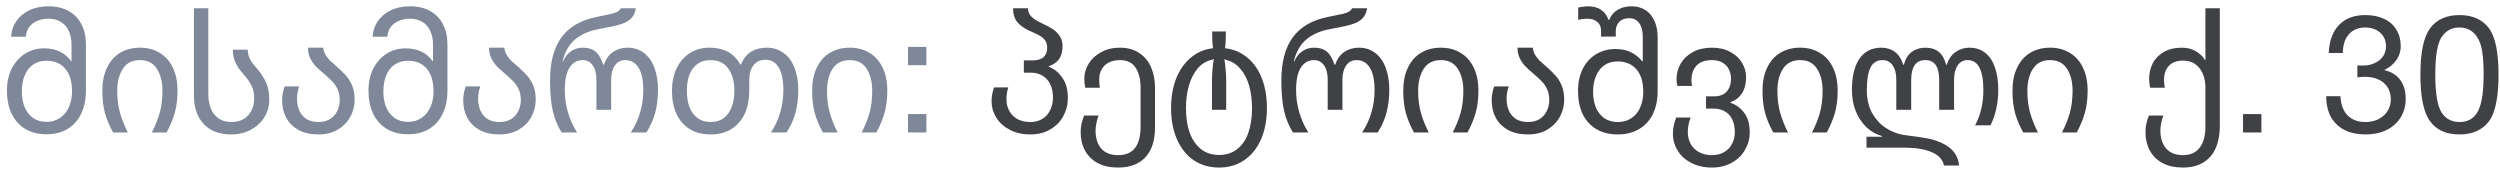 <svg width="302" height="21" viewBox="0 0 302 21" fill="none" xmlns="http://www.w3.org/2000/svg">
<path d="M5.62 16.22C4.633 16.22 3.78 16.007 3.06 15.58C2.34 15.14 1.787 14.527 1.4 13.74C1.027 12.94 0.84 12.013 0.84 10.96C0.84 9.947 1.033 9.053 1.42 8.28C1.82 7.507 2.36 6.907 3.04 6.48C3.72 6.053 4.48 5.84 5.32 5.84C6.067 5.84 6.707 5.973 7.24 6.24C7.773 6.493 8.227 6.88 8.6 7.4H8.64V5.42C8.64 4.767 8.527 4.2 8.3 3.72C8.073 3.24 7.753 2.88 7.34 2.64C6.927 2.387 6.44 2.26 5.88 2.26C5.347 2.26 4.873 2.353 4.46 2.54C4.06 2.713 3.74 2.967 3.5 3.3C3.273 3.633 3.147 4.013 3.12 4.44H1.34C1.367 3.773 1.567 3.16 1.94 2.6C2.313 2.04 2.833 1.593 3.5 1.26C4.18 0.927 4.967 0.76 5.86 0.76C6.807 0.76 7.62 0.953 8.3 1.34C8.98 1.713 9.493 2.247 9.84 2.94C10.2 3.633 10.38 4.447 10.38 5.38V10.96C10.38 12.013 10.187 12.94 9.8 13.74C9.427 14.527 8.88 15.14 8.16 15.58C7.453 16.007 6.607 16.22 5.62 16.22ZM5.62 14.72C6.247 14.72 6.793 14.56 7.26 14.24C7.727 13.92 8.08 13.487 8.32 12.94C8.573 12.38 8.7 11.753 8.7 11.06C8.7 9.86 8.427 8.94 7.88 8.3C7.347 7.66 6.587 7.34 5.6 7.34C4.973 7.34 4.433 7.5 3.98 7.82C3.54 8.127 3.207 8.56 2.98 9.12C2.753 9.667 2.64 10.313 2.64 11.06C2.64 11.767 2.753 12.4 2.98 12.96C3.22 13.507 3.56 13.94 4 14.26C4.453 14.567 4.993 14.72 5.62 14.72ZM18.343 16C18.77 15.173 19.09 14.373 19.303 13.6C19.517 12.827 19.623 11.947 19.623 10.96C19.623 9.88 19.397 8.993 18.943 8.3C18.503 7.607 17.823 7.26 16.903 7.26C15.983 7.26 15.297 7.607 14.843 8.3C14.39 8.993 14.163 9.88 14.163 10.96C14.163 11.933 14.27 12.807 14.483 13.58C14.697 14.353 15.017 15.16 15.443 16H13.663C13.237 15.24 12.91 14.467 12.683 13.68C12.47 12.88 12.363 11.973 12.363 10.96C12.363 9.88 12.55 8.953 12.923 8.18C13.297 7.393 13.823 6.793 14.503 6.38C15.197 5.967 15.997 5.76 16.903 5.76C17.81 5.76 18.603 5.967 19.283 6.38C19.977 6.793 20.51 7.393 20.883 8.18C21.257 8.953 21.443 9.88 21.443 10.96C21.443 11.973 21.33 12.873 21.103 13.66C20.877 14.447 20.55 15.227 20.123 16H18.343ZM27.945 16.24C26.998 16.24 26.185 16.053 25.505 15.68C24.838 15.307 24.325 14.767 23.965 14.06C23.605 13.34 23.425 12.487 23.425 11.5V1H25.165V11.4C25.165 12.053 25.272 12.633 25.485 13.14C25.698 13.647 26.012 14.04 26.425 14.32C26.838 14.6 27.345 14.74 27.945 14.74C28.545 14.74 29.052 14.613 29.465 14.36C29.878 14.093 30.185 13.747 30.385 13.32C30.599 12.893 30.705 12.42 30.705 11.9C30.705 11.353 30.619 10.887 30.445 10.5C30.285 10.113 30.045 9.727 29.725 9.34L29.425 8.98C29.145 8.66 28.925 8.38 28.765 8.14C28.605 7.9 28.459 7.607 28.325 7.26C28.205 6.9 28.139 6.48 28.125 6H29.925C29.939 6.347 29.998 6.66 30.105 6.94C30.225 7.207 30.358 7.44 30.505 7.64C30.665 7.84 30.885 8.107 31.165 8.44C31.592 8.947 31.925 9.473 32.165 10.02C32.405 10.553 32.525 11.24 32.525 12.08C32.525 12.84 32.325 13.54 31.925 14.18C31.538 14.807 30.992 15.307 30.285 15.68C29.592 16.053 28.812 16.24 27.945 16.24ZM38.46 16.24C37.514 16.24 36.714 16.06 36.06 15.7C35.407 15.34 34.914 14.853 34.58 14.24C34.247 13.613 34.08 12.907 34.08 12.12C34.08 11.56 34.18 11 34.38 10.44H36.14C35.967 10.96 35.88 11.453 35.88 11.92C35.88 12.453 35.974 12.933 36.16 13.36C36.347 13.787 36.634 14.127 37.02 14.38C37.42 14.62 37.9 14.74 38.46 14.74C39.02 14.74 39.494 14.62 39.88 14.38C40.267 14.127 40.554 13.8 40.74 13.4C40.94 12.987 41.04 12.54 41.04 12.06C41.04 11.58 40.954 11.153 40.78 10.78C40.607 10.407 40.387 10.087 40.12 9.82C39.867 9.553 39.527 9.24 39.1 8.88C38.66 8.507 38.32 8.193 38.08 7.94C37.84 7.673 37.634 7.36 37.46 7C37.287 6.64 37.2 6.227 37.2 5.76H39.04C39.08 6.067 39.174 6.353 39.32 6.62C39.48 6.873 39.66 7.107 39.86 7.32C40.074 7.52 40.347 7.76 40.68 8.04C41.147 8.453 41.52 8.82 41.8 9.14C42.094 9.46 42.34 9.86 42.54 10.34C42.74 10.82 42.84 11.387 42.84 12.04C42.84 12.773 42.667 13.46 42.32 14.1C41.974 14.74 41.467 15.26 40.8 15.66C40.147 16.047 39.367 16.24 38.46 16.24ZM49.292 16.22C48.305 16.22 47.452 16.007 46.732 15.58C46.012 15.14 45.459 14.527 45.072 13.74C44.699 12.94 44.512 12.013 44.512 10.96C44.512 9.947 44.705 9.053 45.092 8.28C45.492 7.507 46.032 6.907 46.712 6.48C47.392 6.053 48.152 5.84 48.992 5.84C49.739 5.84 50.379 5.973 50.912 6.24C51.445 6.493 51.898 6.88 52.272 7.4H52.312V5.42C52.312 4.767 52.199 4.2 51.972 3.72C51.745 3.24 51.425 2.88 51.012 2.64C50.599 2.387 50.112 2.26 49.552 2.26C49.019 2.26 48.545 2.353 48.132 2.54C47.732 2.713 47.412 2.967 47.172 3.3C46.945 3.633 46.819 4.013 46.792 4.44H45.012C45.038 3.773 45.239 3.16 45.612 2.6C45.985 2.04 46.505 1.593 47.172 1.26C47.852 0.927 48.639 0.76 49.532 0.76C50.478 0.76 51.292 0.953 51.972 1.34C52.652 1.713 53.165 2.247 53.512 2.94C53.872 3.633 54.052 4.447 54.052 5.38V10.96C54.052 12.013 53.858 12.94 53.472 13.74C53.099 14.527 52.552 15.14 51.832 15.58C51.125 16.007 50.279 16.22 49.292 16.22ZM49.292 14.72C49.919 14.72 50.465 14.56 50.932 14.24C51.398 13.92 51.752 13.487 51.992 12.94C52.245 12.38 52.372 11.753 52.372 11.06C52.372 9.86 52.099 8.94 51.552 8.3C51.019 7.66 50.258 7.34 49.272 7.34C48.645 7.34 48.105 7.5 47.652 7.82C47.212 8.127 46.879 8.56 46.652 9.12C46.425 9.667 46.312 10.313 46.312 11.06C46.312 11.767 46.425 12.4 46.652 12.96C46.892 13.507 47.232 13.94 47.672 14.26C48.125 14.567 48.665 14.72 49.292 14.72ZM60.335 16.24C59.389 16.24 58.589 16.06 57.935 15.7C57.282 15.34 56.789 14.853 56.455 14.24C56.122 13.613 55.955 12.907 55.955 12.12C55.955 11.56 56.055 11 56.255 10.44H58.015C57.842 10.96 57.755 11.453 57.755 11.92C57.755 12.453 57.849 12.933 58.035 13.36C58.222 13.787 58.509 14.127 58.895 14.38C59.295 14.62 59.775 14.74 60.335 14.74C60.895 14.74 61.369 14.62 61.755 14.38C62.142 14.127 62.429 13.8 62.615 13.4C62.815 12.987 62.915 12.54 62.915 12.06C62.915 11.58 62.829 11.153 62.655 10.78C62.482 10.407 62.262 10.087 61.995 9.82C61.742 9.553 61.402 9.24 60.975 8.88C60.535 8.507 60.195 8.193 59.955 7.94C59.715 7.673 59.509 7.36 59.335 7C59.162 6.64 59.075 6.227 59.075 5.76H60.915C60.955 6.067 61.049 6.353 61.195 6.62C61.355 6.873 61.535 7.107 61.735 7.32C61.949 7.52 62.222 7.76 62.555 8.04C63.022 8.453 63.395 8.82 63.675 9.14C63.969 9.46 64.215 9.86 64.415 10.34C64.615 10.82 64.715 11.387 64.715 12.04C64.715 12.773 64.542 13.46 64.195 14.1C63.849 14.74 63.342 15.26 62.675 15.66C62.022 16.047 61.242 16.24 60.335 16.24ZM76.207 16C76.713 15.227 77.087 14.42 77.327 13.58C77.58 12.74 77.707 11.847 77.707 10.9C77.707 9.673 77.513 8.76 77.127 8.16C76.754 7.56 76.22 7.26 75.527 7.26C74.993 7.26 74.573 7.48 74.267 7.92C73.974 8.347 73.827 8.92 73.827 9.64V13.26H72.047V9.64C72.047 8.893 71.9 8.313 71.607 7.9C71.314 7.473 70.907 7.26 70.387 7.26C69.72 7.26 69.194 7.56 68.807 8.16C68.42 8.747 68.227 9.653 68.227 10.88C68.227 11.787 68.353 12.68 68.607 13.56C68.86 14.427 69.227 15.24 69.707 16H67.847C67.367 15.24 67.013 14.387 66.787 13.44C66.56 12.48 66.447 11.247 66.447 9.74C66.447 7.527 66.9 5.793 67.807 4.54C68.727 3.273 70.127 2.447 72.007 2.06L73.847 1.68C74.14 1.613 74.387 1.527 74.587 1.42C74.787 1.3 74.92 1.16 74.987 1H76.807C76.74 1.427 76.6 1.78 76.387 2.06C76.174 2.34 75.86 2.573 75.447 2.76C75.034 2.933 74.493 3.087 73.827 3.22L72.207 3.54C71.1 3.753 70.18 4.167 69.447 4.78C68.727 5.393 68.227 6.28 67.947 7.44H68.007C68.234 6.893 68.553 6.48 68.967 6.2C69.38 5.907 69.853 5.76 70.387 5.76C70.84 5.76 71.22 5.833 71.527 5.98C71.834 6.113 72.094 6.333 72.307 6.64C72.52 6.933 72.707 7.327 72.867 7.82H72.947C73.187 7.127 73.553 6.613 74.047 6.28C74.553 5.933 75.14 5.76 75.807 5.76C76.58 5.76 77.24 5.973 77.787 6.4C78.347 6.827 78.767 7.42 79.047 8.18C79.34 8.94 79.487 9.82 79.487 10.82C79.487 11.847 79.374 12.78 79.147 13.62C78.92 14.46 78.567 15.253 78.087 16H76.207ZM93.132 16C93.639 15.227 94.012 14.42 94.252 13.58C94.505 12.74 94.632 11.84 94.632 10.88C94.632 9.693 94.445 8.787 94.072 8.16C93.712 7.533 93.179 7.22 92.472 7.22C91.859 7.22 91.379 7.44 91.032 7.88C90.685 8.307 90.512 8.907 90.512 9.68V10.98C90.512 12.007 90.332 12.92 89.972 13.72C89.612 14.507 89.079 15.127 88.372 15.58C87.679 16.02 86.832 16.24 85.832 16.24C84.845 16.24 83.999 16.02 83.292 15.58C82.599 15.14 82.072 14.527 81.712 13.74C81.352 12.94 81.172 12.02 81.172 10.98C81.172 9.98 81.352 9.087 81.712 8.3C82.085 7.513 82.612 6.893 83.292 6.44C83.985 5.987 84.785 5.76 85.692 5.76C86.532 5.76 87.252 5.913 87.852 6.22C88.465 6.513 88.992 7.04 89.432 7.8H89.492C89.825 7.053 90.252 6.527 90.772 6.22C91.292 5.913 91.912 5.76 92.632 5.76C93.392 5.76 94.059 5.967 94.632 6.38C95.205 6.78 95.645 7.367 95.952 8.14C96.272 8.913 96.432 9.827 96.432 10.88C96.432 11.88 96.319 12.8 96.092 13.64C95.865 14.467 95.505 15.253 95.012 16H93.132ZM85.852 14.74C86.492 14.74 87.025 14.573 87.452 14.24C87.879 13.907 88.192 13.46 88.392 12.9C88.605 12.327 88.712 11.687 88.712 10.98C88.712 9.847 88.465 8.947 87.972 8.28C87.492 7.6 86.779 7.26 85.832 7.26C85.192 7.26 84.659 7.42 84.232 7.74C83.805 8.06 83.485 8.5 83.272 9.06C83.072 9.62 82.972 10.26 82.972 10.98C82.972 11.687 83.072 12.327 83.272 12.9C83.485 13.46 83.805 13.907 84.232 14.24C84.672 14.573 85.212 14.74 85.852 14.74ZM104.086 16C104.512 15.173 104.832 14.373 105.046 13.6C105.259 12.827 105.366 11.947 105.366 10.96C105.366 9.88 105.139 8.993 104.686 8.3C104.246 7.607 103.566 7.26 102.646 7.26C101.726 7.26 101.039 7.607 100.586 8.3C100.132 8.993 99.906 9.88 99.906 10.96C99.906 11.933 100.012 12.807 100.226 13.58C100.439 14.353 100.759 15.16 101.186 16H99.406C98.979 15.24 98.652 14.467 98.426 13.68C98.212 12.88 98.106 11.973 98.106 10.96C98.106 9.88 98.292 8.953 98.666 8.18C99.039 7.393 99.566 6.793 100.246 6.38C100.939 5.967 101.739 5.76 102.646 5.76C103.552 5.76 104.346 5.967 105.026 6.38C105.719 6.793 106.252 7.393 106.626 8.18C106.999 8.953 107.186 9.88 107.186 10.96C107.186 11.973 107.072 12.873 106.846 13.66C106.619 14.447 106.292 15.227 105.866 16H104.086ZM111.907 7.88H109.687V5.66H111.907V7.88ZM111.907 16H109.687V13.78H111.907V16Z" fill="#7E8898"/>
<path d="M124.46 16.24C123.527 16.24 122.7 16.053 121.98 15.68C121.273 15.307 120.727 14.813 120.34 14.2C119.967 13.587 119.78 12.927 119.78 12.22C119.78 11.687 119.88 11.133 120.08 10.56H121.8C121.653 11.04 121.58 11.52 121.58 12C121.58 12.507 121.693 12.973 121.92 13.4C122.147 13.813 122.473 14.14 122.9 14.38C123.34 14.62 123.86 14.74 124.46 14.74C125.02 14.74 125.507 14.613 125.92 14.36C126.333 14.107 126.647 13.753 126.86 13.3C127.087 12.847 127.2 12.34 127.2 11.78C127.2 11.18 127.093 10.653 126.88 10.2C126.667 9.747 126.36 9.4 125.96 9.16C125.56 8.907 125.087 8.78 124.54 8.78H123.68V7.3H124.68C125.293 7.3 125.747 7.173 126.04 6.92C126.347 6.653 126.5 6.273 126.5 5.78C126.5 5.433 126.42 5.14 126.26 4.9C126.1 4.66 125.893 4.473 125.64 4.34C125.4 4.193 125.08 4.033 124.68 3.86C124 3.593 123.447 3.247 123.02 2.82C122.593 2.393 122.38 1.787 122.38 1H124.18C124.193 1.307 124.273 1.573 124.42 1.8C124.58 2.013 124.78 2.2 125.02 2.36C125.26 2.507 125.56 2.667 125.92 2.84C126.44 3.08 126.86 3.307 127.18 3.52C127.5 3.72 127.773 3.993 128 4.34C128.24 4.673 128.36 5.087 128.36 5.58C128.36 6.193 128.227 6.7 127.96 7.1C127.707 7.5 127.28 7.8 126.68 8V8.06C127.333 8.3 127.88 8.74 128.32 9.38C128.773 10.007 129 10.82 129 11.82C129 12.62 128.813 13.36 128.44 14.04C128.08 14.707 127.553 15.24 126.86 15.64C126.18 16.04 125.38 16.24 124.46 16.24ZM135.064 20.24C134.104 20.24 133.284 20.06 132.604 19.7C131.937 19.34 131.424 18.833 131.064 18.18C130.717 17.54 130.544 16.8 130.544 15.96C130.544 15.613 130.577 15.28 130.644 14.96C130.724 14.64 130.83 14.307 130.964 13.96H132.704C132.597 14.24 132.51 14.547 132.444 14.88C132.377 15.213 132.344 15.513 132.344 15.78C132.344 16.687 132.57 17.407 133.024 17.94C133.49 18.473 134.17 18.74 135.064 18.74C135.997 18.74 136.684 18.447 137.124 17.86C137.564 17.287 137.784 16.407 137.784 15.22V10.64C137.784 9.613 137.584 8.793 137.184 8.18C136.784 7.567 136.15 7.26 135.284 7.26C134.764 7.26 134.31 7.36 133.924 7.56C133.55 7.76 133.264 8.04 133.064 8.4C132.877 8.747 132.784 9.14 132.784 9.58C132.784 9.993 132.81 10.333 132.864 10.6H131.104C131.077 10.493 131.05 10.34 131.024 10.14C130.997 9.94 130.984 9.733 130.984 9.52C130.984 8.88 131.157 8.273 131.504 7.7C131.864 7.113 132.37 6.647 133.024 6.3C133.677 5.94 134.43 5.76 135.284 5.76C136.217 5.76 137.004 5.98 137.644 6.42C138.284 6.847 138.757 7.427 139.064 8.16C139.37 8.893 139.524 9.7 139.524 10.58V15.38C139.524 16.967 139.137 18.173 138.364 19C137.59 19.827 136.49 20.24 135.064 20.24ZM147.265 20.24C146.105 20.24 145.085 19.947 144.205 19.36C143.338 18.773 142.665 17.933 142.185 16.84C141.705 15.76 141.465 14.5 141.465 13.06C141.465 11.74 141.665 10.56 142.065 9.52C142.478 8.48 143.058 7.64 143.805 7C144.552 6.36 145.418 5.973 146.405 5.84H146.545C146.492 5.547 146.458 5.22 146.445 4.86C146.432 4.5 146.425 4.147 146.425 3.8H148.085C148.085 4.147 148.078 4.5 148.065 4.86C148.052 5.22 148.025 5.547 147.985 5.84H148.105C149.105 5.973 149.978 6.36 150.725 7C151.472 7.627 152.045 8.46 152.445 9.5C152.845 10.54 153.045 11.727 153.045 13.06C153.045 14.5 152.805 15.76 152.325 16.84C151.845 17.933 151.165 18.773 150.285 19.36C149.418 19.947 148.412 20.24 147.265 20.24ZM147.265 18.72C148.132 18.72 148.865 18.48 149.465 18C150.065 17.533 150.512 16.873 150.805 16.02C151.098 15.167 151.245 14.18 151.245 13.06C151.245 12.06 151.125 11.147 150.885 10.32C150.645 9.493 150.285 8.813 149.805 8.28C149.338 7.733 148.772 7.387 148.105 7.24L147.905 7.14C147.972 7.553 148.025 8 148.065 8.48C148.105 8.947 148.125 9.36 148.125 9.72V13.26H146.405V9.72C146.405 9.32 146.425 8.887 146.465 8.42C146.505 7.94 146.558 7.513 146.625 7.14L146.405 7.22C145.725 7.367 145.152 7.713 144.685 8.26C144.218 8.807 143.865 9.493 143.625 10.32C143.385 11.147 143.265 12.06 143.265 13.06C143.265 14.18 143.412 15.16 143.705 16C144.012 16.853 144.465 17.52 145.065 18C145.665 18.48 146.398 18.72 147.265 18.72ZM164.547 16C165.053 15.227 165.427 14.42 165.667 13.58C165.92 12.74 166.047 11.847 166.047 10.9C166.047 9.673 165.853 8.76 165.467 8.16C165.093 7.56 164.56 7.26 163.867 7.26C163.333 7.26 162.913 7.48 162.607 7.92C162.313 8.347 162.167 8.92 162.167 9.64V13.26H160.387V9.64C160.387 8.893 160.24 8.313 159.947 7.9C159.653 7.473 159.247 7.26 158.727 7.26C158.06 7.26 157.533 7.56 157.147 8.16C156.76 8.747 156.567 9.653 156.567 10.88C156.567 11.787 156.693 12.68 156.947 13.56C157.2 14.427 157.567 15.24 158.047 16H156.187C155.707 15.24 155.353 14.387 155.127 13.44C154.9 12.48 154.787 11.247 154.787 9.74C154.787 7.527 155.24 5.793 156.147 4.54C157.067 3.273 158.467 2.447 160.347 2.06L162.187 1.68C162.48 1.613 162.727 1.527 162.927 1.42C163.127 1.3 163.26 1.16 163.327 1H165.147C165.08 1.427 164.94 1.78 164.727 2.06C164.513 2.34 164.2 2.573 163.787 2.76C163.373 2.933 162.833 3.087 162.167 3.22L160.547 3.54C159.44 3.753 158.52 4.167 157.787 4.78C157.067 5.393 156.567 6.28 156.287 7.44H156.347C156.573 6.893 156.893 6.48 157.307 6.2C157.72 5.907 158.193 5.76 158.727 5.76C159.18 5.76 159.56 5.833 159.867 5.98C160.173 6.113 160.433 6.333 160.647 6.64C160.86 6.933 161.047 7.327 161.207 7.82H161.287C161.527 7.127 161.893 6.613 162.387 6.28C162.893 5.933 163.48 5.76 164.147 5.76C164.92 5.76 165.58 5.973 166.127 6.4C166.687 6.827 167.107 7.42 167.387 8.18C167.68 8.94 167.827 9.82 167.827 10.82C167.827 11.847 167.713 12.78 167.487 13.62C167.26 14.46 166.907 15.253 166.427 16H164.547ZM175.492 16C175.919 15.173 176.239 14.373 176.452 13.6C176.665 12.827 176.772 11.947 176.772 10.96C176.772 9.88 176.545 8.993 176.092 8.3C175.652 7.607 174.972 7.26 174.052 7.26C173.132 7.26 172.445 7.607 171.992 8.3C171.539 8.993 171.312 9.88 171.312 10.96C171.312 11.933 171.419 12.807 171.632 13.58C171.845 14.353 172.165 15.16 172.592 16H170.812C170.385 15.24 170.059 14.467 169.832 13.68C169.619 12.88 169.512 11.973 169.512 10.96C169.512 9.88 169.699 8.953 170.072 8.18C170.445 7.393 170.972 6.793 171.652 6.38C172.345 5.967 173.145 5.76 174.052 5.76C174.959 5.76 175.752 5.967 176.432 6.38C177.125 6.793 177.659 7.393 178.032 8.18C178.405 8.953 178.592 9.88 178.592 10.96C178.592 11.973 178.479 12.873 178.252 13.66C178.025 14.447 177.699 15.227 177.272 16H175.492ZM184.574 16.24C183.627 16.24 182.827 16.06 182.174 15.7C181.52 15.34 181.027 14.853 180.694 14.24C180.36 13.613 180.194 12.907 180.194 12.12C180.194 11.56 180.294 11 180.494 10.44H182.254C182.08 10.96 181.994 11.453 181.994 11.92C181.994 12.453 182.087 12.933 182.274 13.36C182.46 13.787 182.747 14.127 183.134 14.38C183.534 14.62 184.014 14.74 184.574 14.74C185.134 14.74 185.607 14.62 185.994 14.38C186.38 14.127 186.667 13.8 186.854 13.4C187.054 12.987 187.154 12.54 187.154 12.06C187.154 11.58 187.067 11.153 186.894 10.78C186.72 10.407 186.5 10.087 186.234 9.82C185.98 9.553 185.64 9.24 185.214 8.88C184.774 8.507 184.434 8.193 184.194 7.94C183.954 7.673 183.747 7.36 183.574 7C183.4 6.64 183.314 6.227 183.314 5.76H185.154C185.194 6.067 185.287 6.353 185.434 6.62C185.594 6.873 185.774 7.107 185.974 7.32C186.187 7.52 186.46 7.76 186.794 8.04C187.26 8.453 187.634 8.82 187.914 9.14C188.207 9.46 188.454 9.86 188.654 10.34C188.854 10.82 188.954 11.387 188.954 12.04C188.954 12.773 188.78 13.46 188.434 14.1C188.087 14.74 187.58 15.26 186.914 15.66C186.26 16.047 185.48 16.24 184.574 16.24ZM191.805 0.76C192.485 0.76 193.025 0.907 193.425 1.2C193.838 1.48 194.132 1.88 194.305 2.4H194.385C194.612 1.853 194.958 1.447 195.425 1.18C195.892 0.9 196.452 0.76 197.105 0.76C197.705 0.76 198.238 0.9 198.705 1.18C199.185 1.46 199.558 1.887 199.825 2.46C200.105 3.02 200.245 3.713 200.245 4.54V10.98C200.245 12.06 200.052 12.993 199.665 13.78C199.278 14.567 198.718 15.173 197.985 15.6C197.265 16.027 196.412 16.24 195.425 16.24C194.425 16.24 193.565 16.027 192.845 15.6C192.125 15.173 191.572 14.567 191.185 13.78C190.812 12.993 190.625 12.06 190.625 10.98C190.625 9.953 190.818 9.06 191.205 8.3C191.605 7.527 192.145 6.94 192.825 6.54C193.518 6.127 194.285 5.92 195.125 5.92C195.858 5.92 196.478 6.047 196.985 6.3C197.505 6.54 197.978 6.913 198.405 7.42H198.445V4.42C198.445 3.713 198.298 3.167 198.005 2.78C197.725 2.393 197.325 2.2 196.805 2.2C196.298 2.2 195.898 2.347 195.605 2.64C195.325 2.933 195.185 3.3 195.185 3.74V4.42H193.405V3.7C193.405 3.233 193.252 2.88 192.945 2.64C192.652 2.387 192.238 2.26 191.705 2.26C191.545 2.26 191.358 2.273 191.145 2.3C190.932 2.327 190.765 2.36 190.645 2.4V0.92C190.765 0.88 190.945 0.847 191.185 0.82C191.425 0.78 191.632 0.76 191.805 0.76ZM195.425 14.74C196.065 14.74 196.612 14.587 197.065 14.28C197.532 13.973 197.885 13.547 198.125 13C198.378 12.44 198.505 11.8 198.505 11.08C198.505 9.907 198.232 9.007 197.685 8.38C197.138 7.74 196.378 7.42 195.405 7.42C194.765 7.42 194.225 7.58 193.785 7.9C193.345 8.207 193.012 8.64 192.785 9.2C192.558 9.747 192.445 10.373 192.445 11.08C192.445 11.8 192.558 12.44 192.785 13C193.025 13.547 193.365 13.973 193.805 14.28C194.258 14.587 194.798 14.74 195.425 14.74ZM206.807 20.24C205.86 20.24 205.027 20.053 204.307 19.68C203.6 19.32 203.053 18.827 202.667 18.2C202.28 17.573 202.087 16.887 202.087 16.14C202.087 15.807 202.12 15.487 202.187 15.18C202.253 14.873 202.353 14.547 202.487 14.2H204.227C204.12 14.48 204.033 14.773 203.967 15.08C203.913 15.387 203.887 15.673 203.887 15.94C203.887 16.473 204 16.953 204.227 17.38C204.467 17.807 204.807 18.14 205.247 18.38C205.687 18.62 206.207 18.74 206.807 18.74C207.367 18.74 207.853 18.62 208.267 18.38C208.693 18.14 209.013 17.807 209.227 17.38C209.453 16.967 209.567 16.493 209.567 15.96C209.567 15.36 209.46 14.847 209.247 14.42C209.047 13.993 208.753 13.673 208.367 13.46C207.993 13.233 207.553 13.12 207.047 13.12H206.087V11.64H207.047C207.727 11.64 208.24 11.447 208.587 11.06C208.933 10.66 209.107 10.153 209.107 9.54C209.107 9.14 209.027 8.767 208.867 8.42C208.707 8.073 208.453 7.793 208.107 7.58C207.76 7.367 207.327 7.26 206.807 7.26C205.967 7.26 205.34 7.487 204.927 7.94C204.527 8.38 204.327 8.953 204.327 9.66C204.327 9.967 204.353 10.207 204.407 10.38H202.627C202.56 10.153 202.527 9.887 202.527 9.58C202.527 8.887 202.693 8.253 203.027 7.68C203.373 7.093 203.867 6.627 204.507 6.28C205.16 5.933 205.927 5.76 206.807 5.76C207.673 5.76 208.413 5.933 209.027 6.28C209.653 6.613 210.127 7.053 210.447 7.6C210.767 8.147 210.927 8.727 210.927 9.34C210.927 10.113 210.76 10.76 210.427 11.28C210.093 11.787 209.633 12.14 209.047 12.34V12.42C209.727 12.647 210.28 13.053 210.707 13.64C211.147 14.213 211.367 15 211.367 16C211.367 16.747 211.18 17.44 210.807 18.08C210.447 18.733 209.92 19.253 209.227 19.64C208.533 20.04 207.727 20.24 206.807 20.24ZM218.89 16C219.317 15.173 219.637 14.373 219.85 13.6C220.064 12.827 220.17 11.947 220.17 10.96C220.17 9.88 219.944 8.993 219.49 8.3C219.05 7.607 218.37 7.26 217.45 7.26C216.53 7.26 215.844 7.607 215.39 8.3C214.937 8.993 214.71 9.88 214.71 10.96C214.71 11.933 214.817 12.807 215.03 13.58C215.244 14.353 215.564 15.16 215.99 16H214.21C213.784 15.24 213.457 14.467 213.23 13.68C213.017 12.88 212.91 11.973 212.91 10.96C212.91 9.88 213.097 8.953 213.47 8.18C213.844 7.393 214.37 6.793 215.05 6.38C215.744 5.967 216.544 5.76 217.45 5.76C218.357 5.76 219.15 5.967 219.83 6.38C220.524 6.793 221.057 7.393 221.43 8.18C221.804 8.953 221.99 9.88 221.99 10.96C221.99 11.973 221.877 12.873 221.65 13.66C221.424 14.447 221.097 15.227 220.67 16H218.89ZM234.832 20C234.685 19.28 234.192 18.74 233.352 18.38C232.512 18.02 231.452 17.84 230.172 17.84H225.472V16.52H227.352V16.44C226.632 16.24 225.992 15.873 225.432 15.34C224.885 14.793 224.459 14.14 224.152 13.38C223.859 12.607 223.712 11.773 223.712 10.88C223.712 9.253 224.012 7.993 224.612 7.1C225.225 6.207 226.112 5.76 227.272 5.76C227.912 5.76 228.459 5.933 228.912 6.28C229.365 6.613 229.699 7.127 229.912 7.82H229.992C230.165 7.127 230.479 6.613 230.932 6.28C231.399 5.933 231.945 5.76 232.572 5.76C233.252 5.76 233.792 5.927 234.192 6.26C234.605 6.58 234.905 7.1 235.092 7.82H235.172C235.385 7.14 235.739 6.627 236.232 6.28C236.725 5.933 237.279 5.76 237.892 5.76C238.665 5.76 239.312 5.973 239.832 6.4C240.352 6.813 240.739 7.4 240.992 8.16C241.259 8.92 241.392 9.807 241.392 10.82C241.392 11.647 241.312 12.413 241.152 13.12C241.005 13.827 240.772 14.5 240.452 15.14H238.592C239.259 13.887 239.592 12.473 239.592 10.9C239.592 9.673 239.432 8.76 239.112 8.16C238.805 7.56 238.332 7.26 237.692 7.26C237.172 7.26 236.765 7.48 236.472 7.92C236.192 8.347 236.052 8.92 236.052 9.64V13.26H234.252V9.64C234.252 8.867 234.119 8.28 233.852 7.88C233.585 7.467 233.159 7.26 232.572 7.26C231.985 7.26 231.552 7.473 231.272 7.9C231.005 8.313 230.872 8.893 230.872 9.64V13.26H229.072V9.64C229.072 8.893 228.925 8.313 228.632 7.9C228.352 7.473 227.945 7.26 227.412 7.26C226.745 7.26 226.259 7.56 225.952 8.16C225.659 8.76 225.512 9.667 225.512 10.88C225.512 11.933 225.719 12.847 226.132 13.62C226.559 14.38 227.099 14.98 227.752 15.42C228.419 15.86 229.125 16.147 229.872 16.28C230.165 16.333 230.585 16.393 231.132 16.46C231.239 16.473 231.499 16.507 231.912 16.56C232.339 16.627 232.719 16.693 233.052 16.76C233.385 16.84 233.665 16.92 233.892 17C235.625 17.587 236.545 18.587 236.652 20H234.832ZM249.086 16C249.512 15.173 249.832 14.373 250.046 13.6C250.259 12.827 250.366 11.947 250.366 10.96C250.366 9.88 250.139 8.993 249.686 8.3C249.246 7.607 248.566 7.26 247.646 7.26C246.726 7.26 246.039 7.607 245.586 8.3C245.132 8.993 244.906 9.88 244.906 10.96C244.906 11.933 245.012 12.807 245.226 13.58C245.439 14.353 245.759 15.16 246.186 16H244.406C243.979 15.24 243.652 14.467 243.426 13.68C243.212 12.88 243.106 11.973 243.106 10.96C243.106 9.88 243.292 8.953 243.666 8.18C244.039 7.393 244.566 6.793 245.246 6.38C245.939 5.967 246.739 5.76 247.646 5.76C248.552 5.76 249.346 5.967 250.026 6.38C250.719 6.793 251.252 7.393 251.626 8.18C251.999 8.953 252.186 9.88 252.186 10.96C252.186 11.973 252.072 12.873 251.846 13.66C251.619 14.447 251.292 15.227 250.866 16H249.086ZM263.694 20.24C262.734 20.24 261.914 20.06 261.234 19.7C260.567 19.34 260.054 18.833 259.694 18.18C259.347 17.54 259.174 16.8 259.174 15.96C259.174 15.267 259.314 14.6 259.594 13.96H261.334C261.227 14.24 261.14 14.547 261.074 14.88C261.007 15.2 260.974 15.487 260.974 15.74C260.974 16.66 261.2 17.387 261.654 17.92C262.12 18.467 262.8 18.74 263.694 18.74C264.6 18.74 265.28 18.433 265.734 17.82C266.187 17.22 266.414 16.387 266.414 15.32V10.58C266.414 9.953 266.307 9.393 266.094 8.9C265.88 8.407 265.574 8.02 265.174 7.74C264.774 7.46 264.3 7.32 263.754 7.32C262.967 7.32 262.38 7.533 261.994 7.96C261.607 8.387 261.414 8.94 261.414 9.62C261.414 9.98 261.447 10.307 261.514 10.6H259.734C259.654 10.227 259.614 9.867 259.614 9.52C259.614 8.867 259.754 8.253 260.034 7.68C260.327 7.107 260.767 6.647 261.354 6.3C261.954 5.94 262.687 5.76 263.554 5.76C264.194 5.76 264.747 5.893 265.214 6.16C265.694 6.427 266.08 6.793 266.374 7.26H266.414V1H268.154V15.14C268.154 16.807 267.767 18.073 266.994 18.94C266.22 19.807 265.12 20.24 263.694 20.24ZM273.177 16H270.957V13.78H273.177V16ZM285.71 1.82C286.603 1.82 287.37 1.973 288.01 2.28C288.663 2.587 289.156 3.027 289.49 3.6C289.836 4.16 290.01 4.827 290.01 5.6C290.01 6.187 289.836 6.733 289.49 7.24C289.156 7.733 288.676 8.133 288.05 8.44V8.48C288.876 8.667 289.51 9.06 289.95 9.66C290.39 10.26 290.61 11.013 290.61 11.92C290.61 12.787 290.403 13.547 289.99 14.2C289.576 14.853 289.003 15.36 288.27 15.72C287.536 16.067 286.696 16.24 285.75 16.24C284.803 16.24 283.97 16.067 283.25 15.72C282.543 15.36 281.99 14.84 281.59 14.16C281.203 13.467 281.01 12.64 281.01 11.68V11.62H282.73C282.77 12.62 283.056 13.393 283.59 13.94C284.123 14.473 284.843 14.74 285.75 14.74C286.323 14.74 286.843 14.627 287.31 14.4C287.776 14.16 288.143 13.833 288.41 13.42C288.676 12.993 288.81 12.52 288.81 12C288.81 11.44 288.683 10.96 288.43 10.56C288.176 10.147 287.816 9.833 287.35 9.62C286.896 9.393 286.356 9.28 285.73 9.28C285.423 9.28 285.103 9.3 284.77 9.34V7.9C284.876 7.913 285.09 7.92 285.41 7.92C285.956 7.92 286.443 7.82 286.87 7.62C287.31 7.42 287.643 7.147 287.87 6.8C288.11 6.453 288.23 6.053 288.23 5.6C288.23 5.133 288.123 4.733 287.91 4.4C287.696 4.053 287.396 3.787 287.01 3.6C286.636 3.413 286.203 3.32 285.71 3.32C284.883 3.32 284.23 3.593 283.75 4.14C283.27 4.673 283.023 5.427 283.01 6.4H281.31C281.376 4.933 281.79 3.807 282.55 3.02C283.323 2.22 284.376 1.82 285.71 1.82ZM297.103 1.82C298.663 1.82 299.843 2.34 300.643 3.38C301.43 4.407 301.823 6.293 301.823 9.04C301.823 10.413 301.723 11.567 301.523 12.5C301.336 13.433 301.043 14.16 300.643 14.68C299.843 15.72 298.663 16.24 297.103 16.24C295.516 16.24 294.336 15.713 293.563 14.66C292.776 13.607 292.383 11.733 292.383 9.04C292.383 6.333 292.776 4.453 293.563 3.4C293.963 2.867 294.456 2.473 295.043 2.22C295.63 1.953 296.316 1.82 297.103 1.82ZM294.183 9.02C294.183 11.22 294.43 12.733 294.923 13.56C295.43 14.347 296.156 14.74 297.103 14.74C298.156 14.74 298.91 14.287 299.363 13.38C299.59 12.927 299.756 12.333 299.863 11.6C299.97 10.853 300.023 9.953 300.023 8.9C300.023 7.94 299.97 7.08 299.863 6.32C299.77 5.56 299.543 4.92 299.183 4.4C298.69 3.68 297.99 3.32 297.083 3.32C296.176 3.32 295.463 3.707 294.943 4.48C294.436 5.253 294.183 6.767 294.183 9.02Z" fill="#3F4145"/>
</svg>
